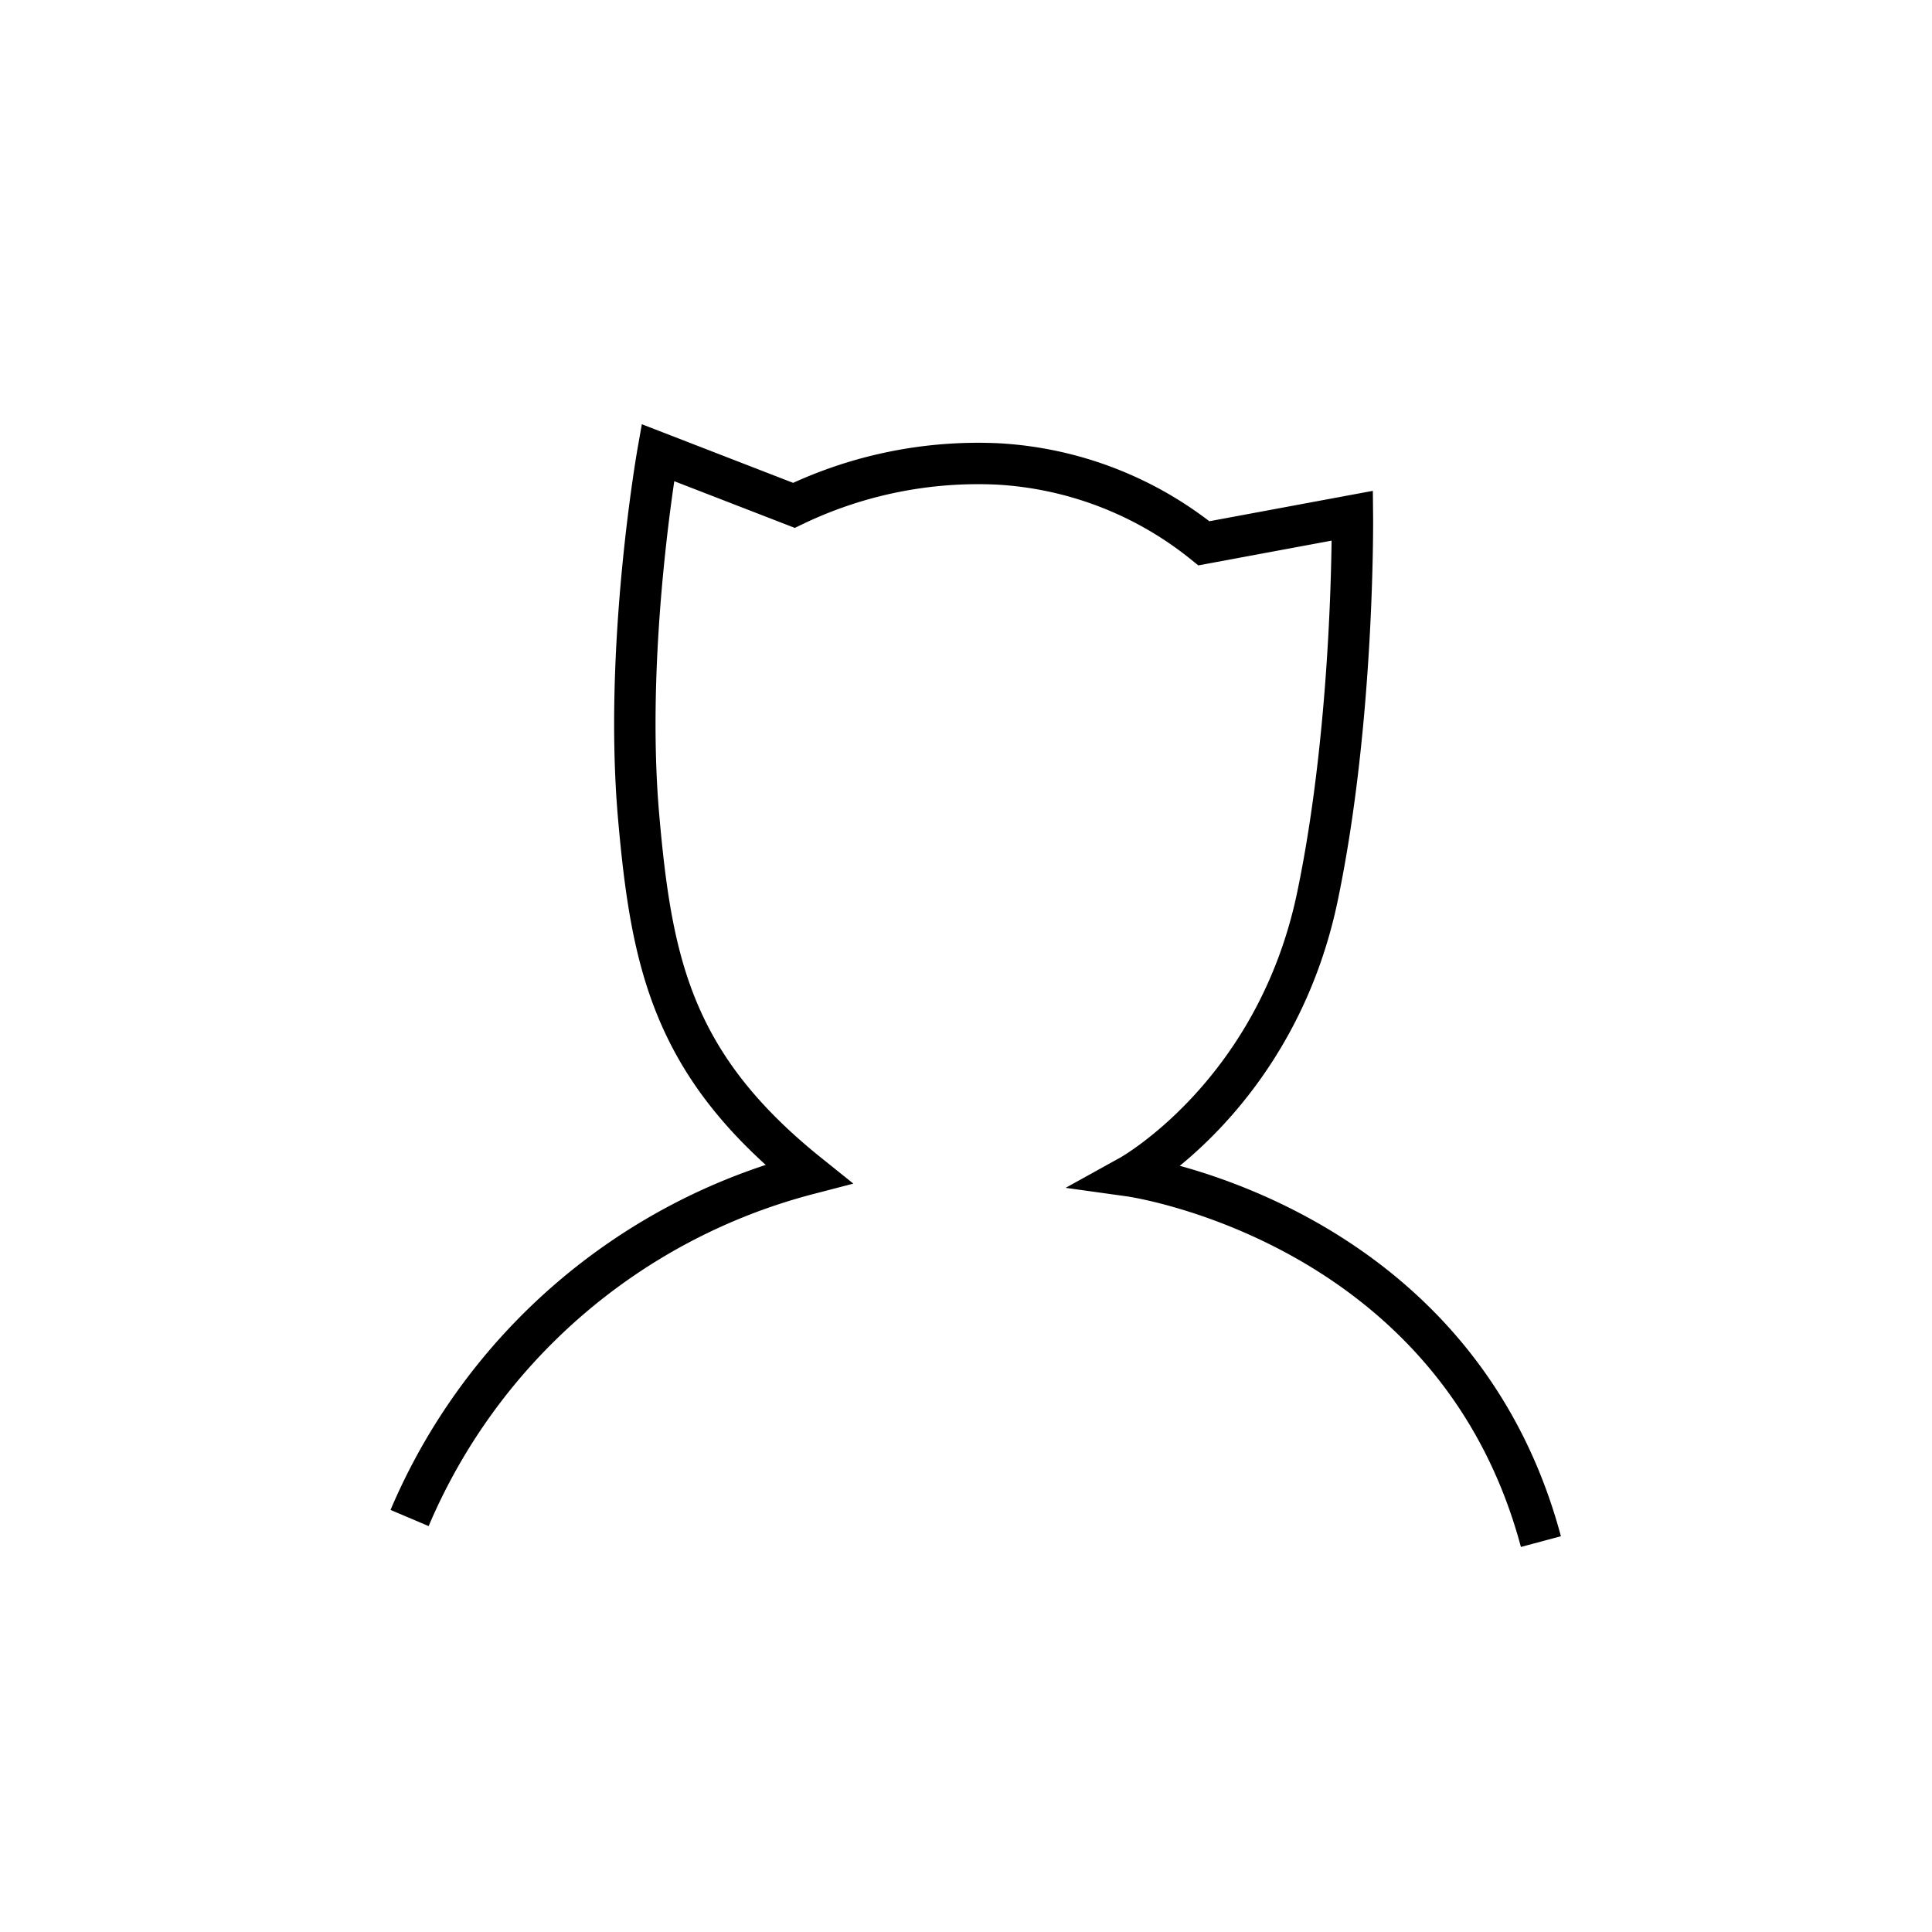 <svg id="레이어_1" data-name="레이어 1" xmlns="http://www.w3.org/2000/svg" viewBox="0 0 140 140"><defs><style>.cls-1{fill:none;stroke:#000;stroke-miterlimit:10;stroke-width:3px;}</style></defs><path class="cls-1" d="M111.66,111.71c-6.22-23.22-29.78-26.5-29.78-26.5S92.45,79.36,95.46,65C98.15,52.15,98,37.37,98,37.37l-10.76,2a26.09,26.09,0,0,0-14.91-5.75,30.85,30.85,0,0,0-14.8,3L47.67,32.8s-2.48,14.05-1.39,26.41c.94,10.7,2.5,18,12.29,25.86A43.21,43.21,0,0,0,29.68,110"/></svg>